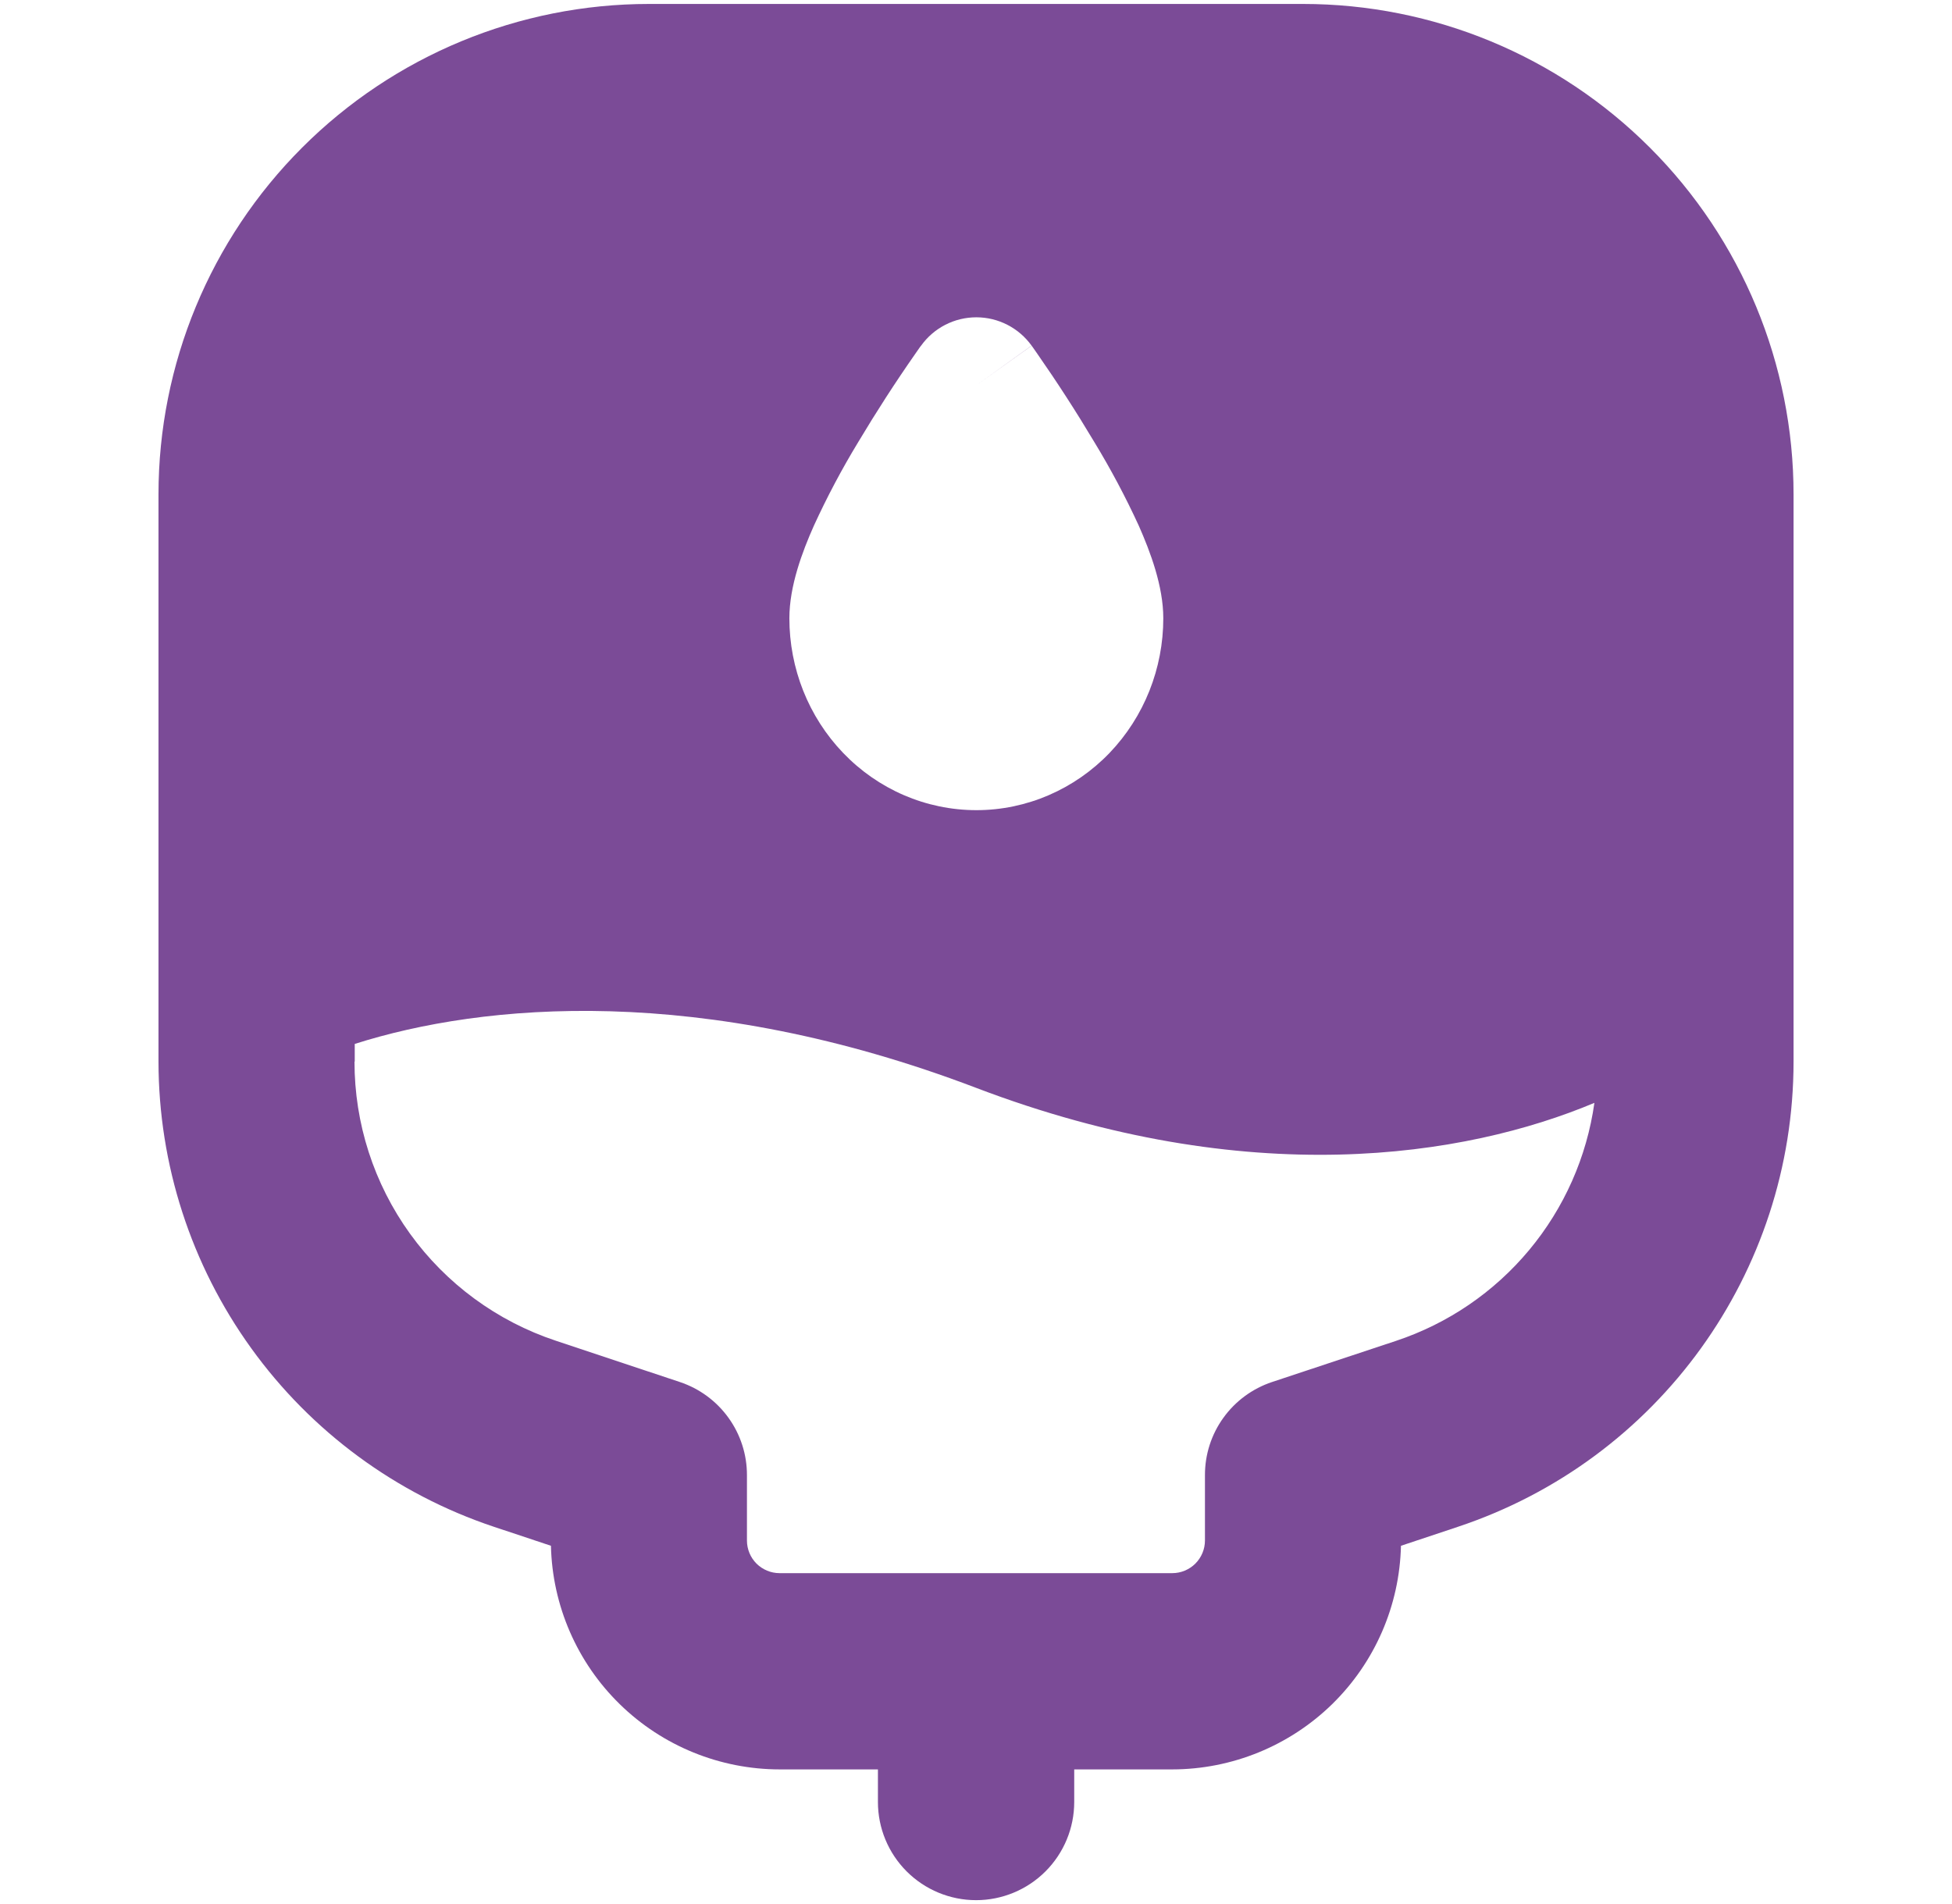 <svg width="41" height="40" viewBox="0 0 41 40" fill="none" xmlns="http://www.w3.org/2000/svg">
<path fill-rule="evenodd" clip-rule="evenodd" d="M7.451 22.303V21.931C10.149 21.072 14.726 20.654 20.503 22.854C26.22 25.032 30.774 24.309 33.489 23.169C33.329 24.307 32.854 25.379 32.118 26.262C31.382 27.146 30.414 27.806 29.323 28.169L26.717 29.034C26.307 29.171 25.95 29.433 25.697 29.784C25.444 30.134 25.308 30.556 25.309 30.989V32.363C25.309 32.545 25.236 32.719 25.108 32.848C24.979 32.976 24.805 33.049 24.623 33.049H16.374C16.192 33.049 16.018 32.976 15.889 32.848C15.761 32.719 15.689 32.545 15.689 32.363V30.991C15.69 30.558 15.554 30.136 15.301 29.785C15.048 29.433 14.691 29.171 14.28 29.034L11.674 28.166C10.443 27.757 9.371 26.971 8.612 25.918C7.853 24.866 7.445 23.601 7.446 22.303H7.451ZM18.44 37.172H16.38C15.124 37.172 13.917 36.681 13.019 35.803C12.12 34.925 11.601 33.73 11.572 32.474L10.371 32.074C8.322 31.389 6.539 30.077 5.276 28.323C4.012 26.57 3.331 24.464 3.329 22.303V10.386C3.329 7.653 4.414 5.033 6.346 3.101C8.278 1.168 10.899 0.083 13.632 0.083H27.369C30.101 0.083 32.722 1.168 34.654 3.101C36.586 5.033 37.672 7.653 37.672 10.386V22.3C37.672 26.737 34.834 30.672 30.626 32.074L29.426 32.474C29.397 33.73 28.878 34.924 27.98 35.802C27.081 36.679 25.876 37.171 24.62 37.172H22.563V37.857C22.563 38.404 22.346 38.928 21.959 39.315C21.573 39.701 21.048 39.919 20.502 39.919C19.955 39.919 19.43 39.701 19.044 39.315C18.657 38.928 18.44 38.404 18.44 37.857V37.172ZM20.506 8.094L21.669 7.263C21.536 7.078 21.362 6.928 21.16 6.824C20.958 6.72 20.734 6.666 20.507 6.666C20.28 6.666 20.056 6.72 19.854 6.824C19.652 6.928 19.478 7.078 19.346 7.263L20.506 8.094ZM20.506 8.094L19.346 7.263L19.343 7.266L19.334 7.277L19.311 7.309L19.226 7.431C18.805 8.034 18.406 8.652 18.029 9.283C17.683 9.852 17.371 10.441 17.094 11.046C16.852 11.589 16.58 12.312 16.58 12.989C16.58 14.04 16.98 15.057 17.709 15.817C18.44 16.58 19.446 17.02 20.509 17.02C21.566 17.02 22.572 16.58 23.303 15.82C24.034 15.057 24.434 14.04 24.434 12.989C24.434 12.312 24.16 11.589 23.92 11.046C23.642 10.44 23.329 9.852 22.983 9.283C22.606 8.651 22.206 8.032 21.786 7.429L21.7 7.306L21.677 7.274L21.672 7.263H21.669V7.26L20.506 8.094Z" fill="#7B4B97"/>
</svg>
